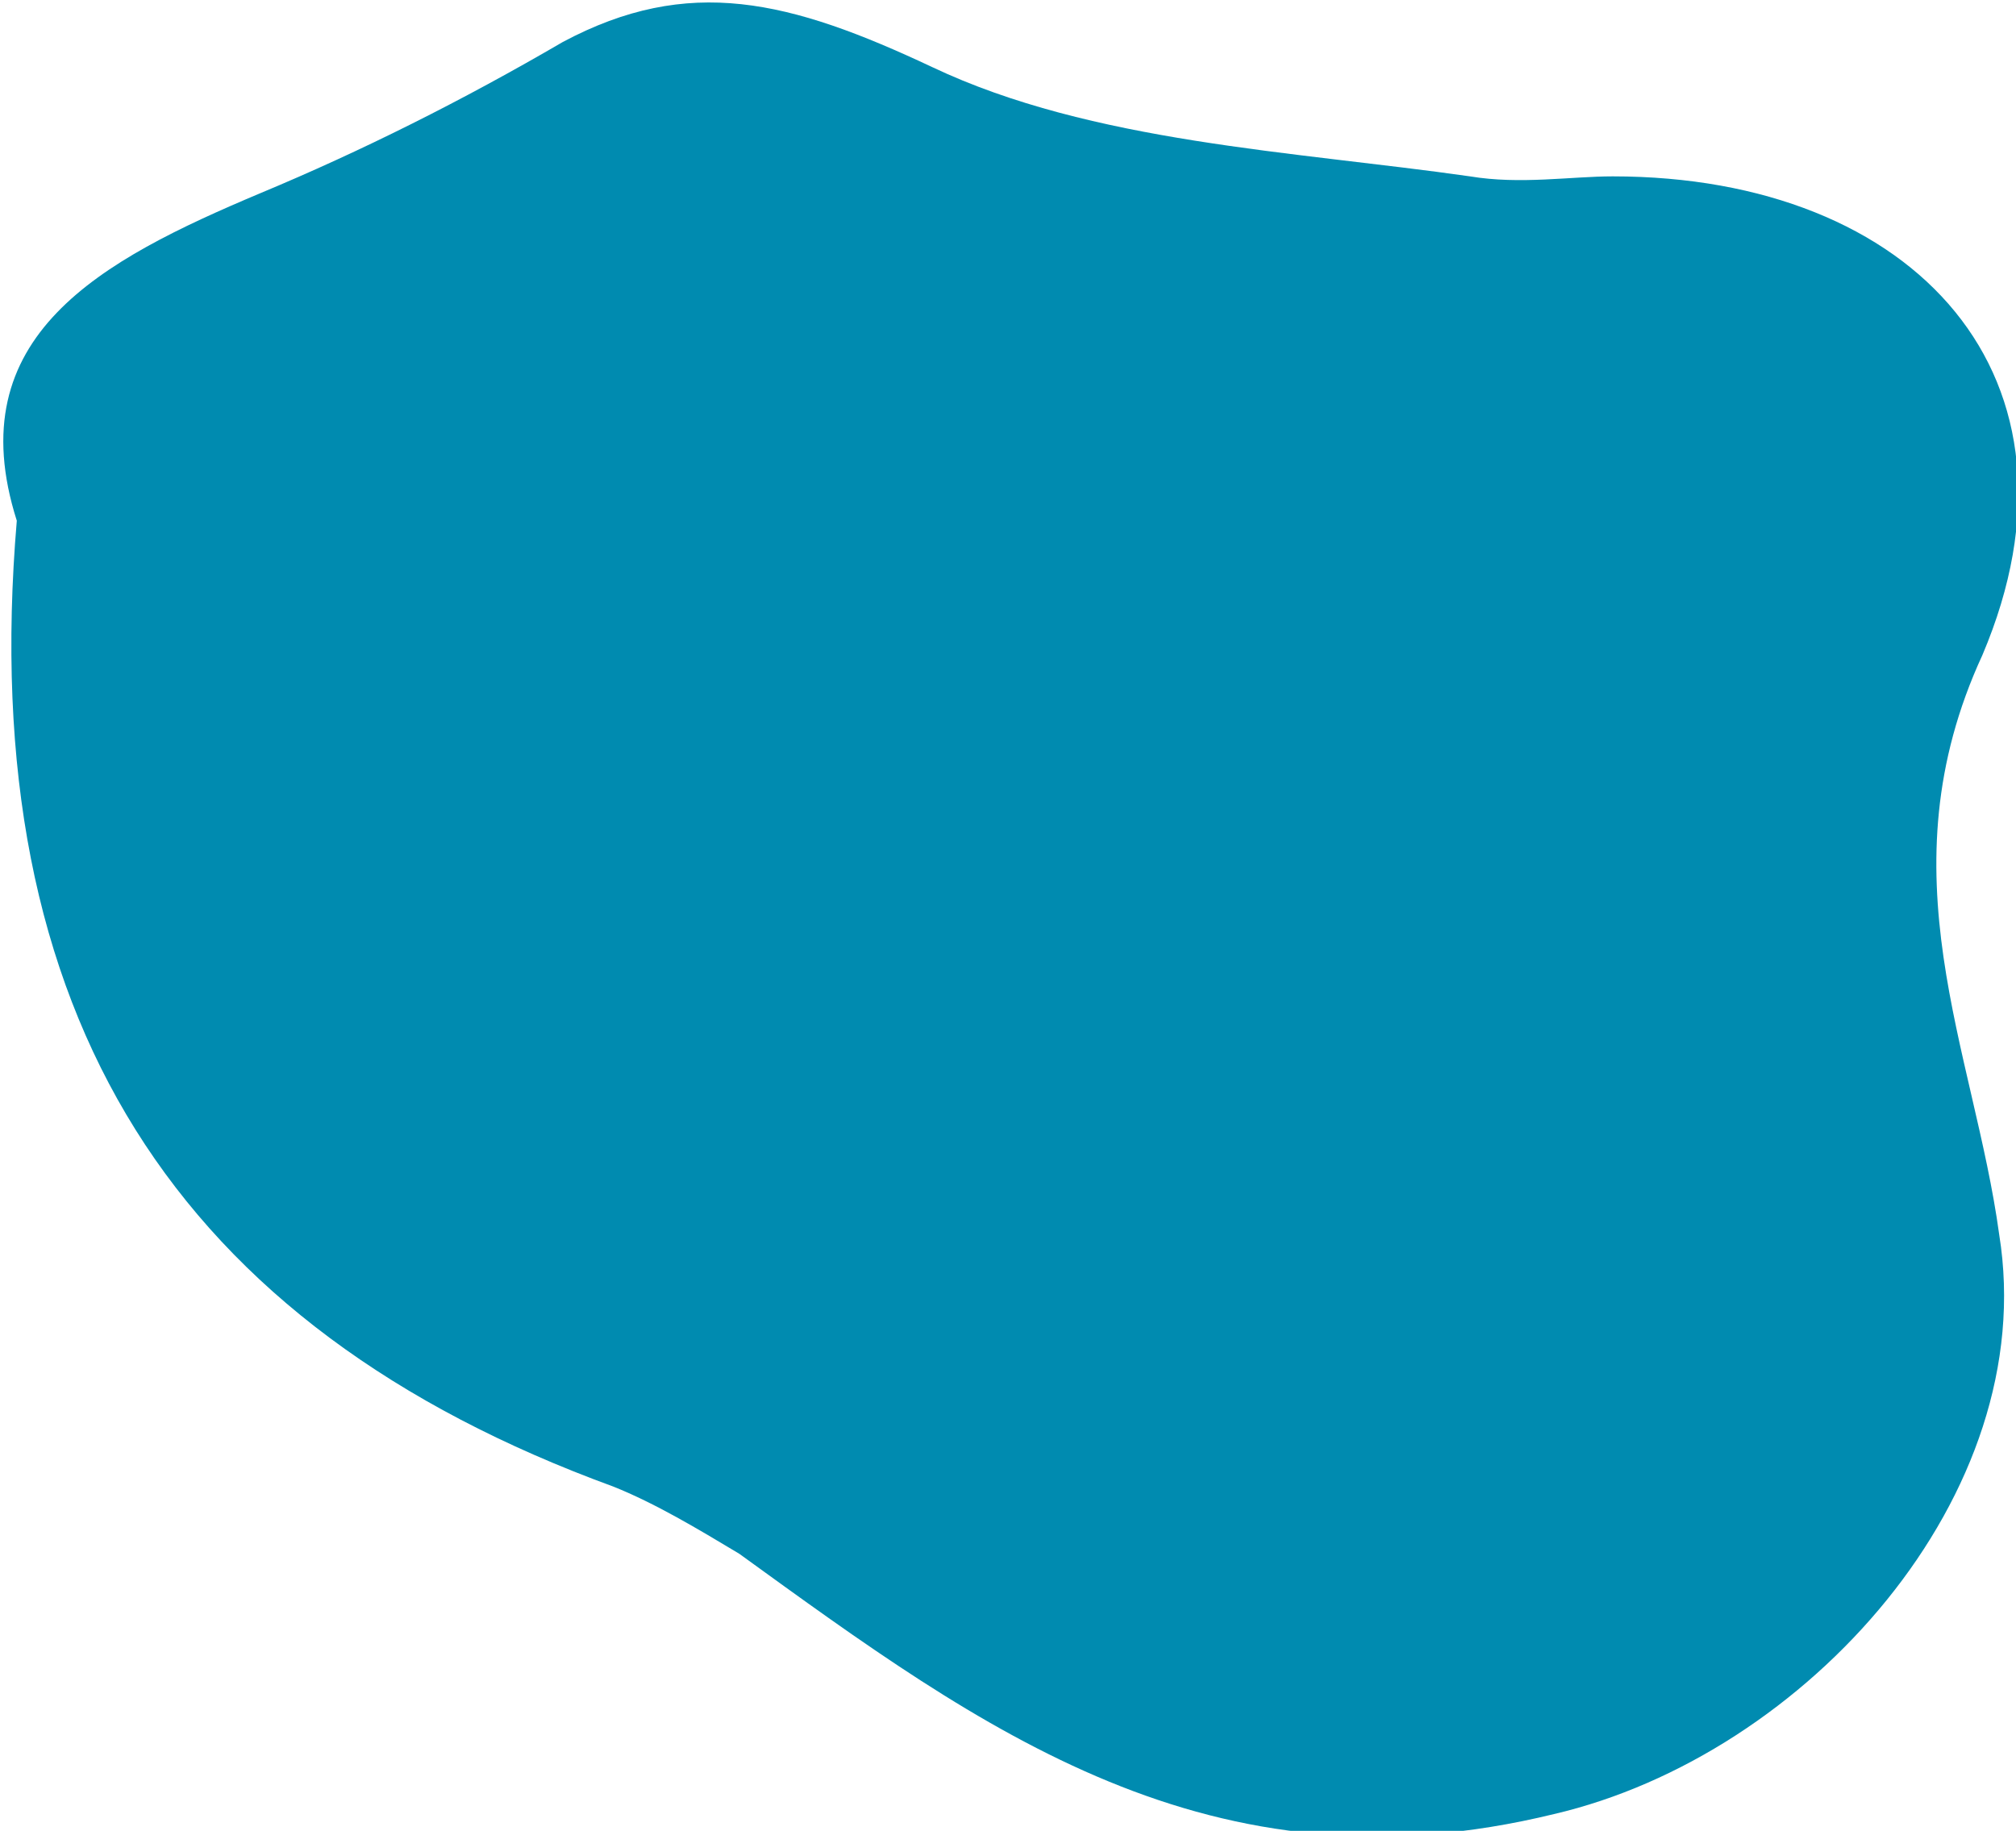 <?xml version="1.0" encoding="utf-8"?>
<!-- Generator: Adobe Illustrator 19.2.1, SVG Export Plug-In . SVG Version: 6.00 Build 0)  -->
<svg version="1.1" id="Layer_1" xmlns="http://www.w3.org/2000/svg" xmlns:xlink="http://www.w3.org/1999/xlink" x="0px" y="0px"
	 viewBox="0 0 24 21.8" style="enable-background:new 0 0 24 21.8;" xml:space="preserve">
<style type="text/css">
	.st0{fill:#008BB0;}
</style>
<g id="POLAND">
	<path id="XMLID_1046_" class="st0" d="M0.2,6.2c-0.7-2.2,1-3.1,2.9-3.9c1.2-0.5,2.4-1.1,3.6-1.8C8.2-0.3,9.4,0,11.1,0.8
		c1.9,0.9,4.3,1,6.4,1.3c0.6,0.1,1.2,0,1.7,0c3.6,0,5.8,2.4,4.4,5.7c-1.2,2.6-0.1,4.7,0.2,6.9c0.5,3.1-2.3,6.2-5.3,6.9
		c-4.1,1-6.8-1-9.7-3.1c-0.5-0.3-1-0.6-1.5-0.8C2.1,15.8-0.3,12.1,0.2,6.2z"/>
</g>
<g id="Layer_1_1_">
</g>
</svg>

